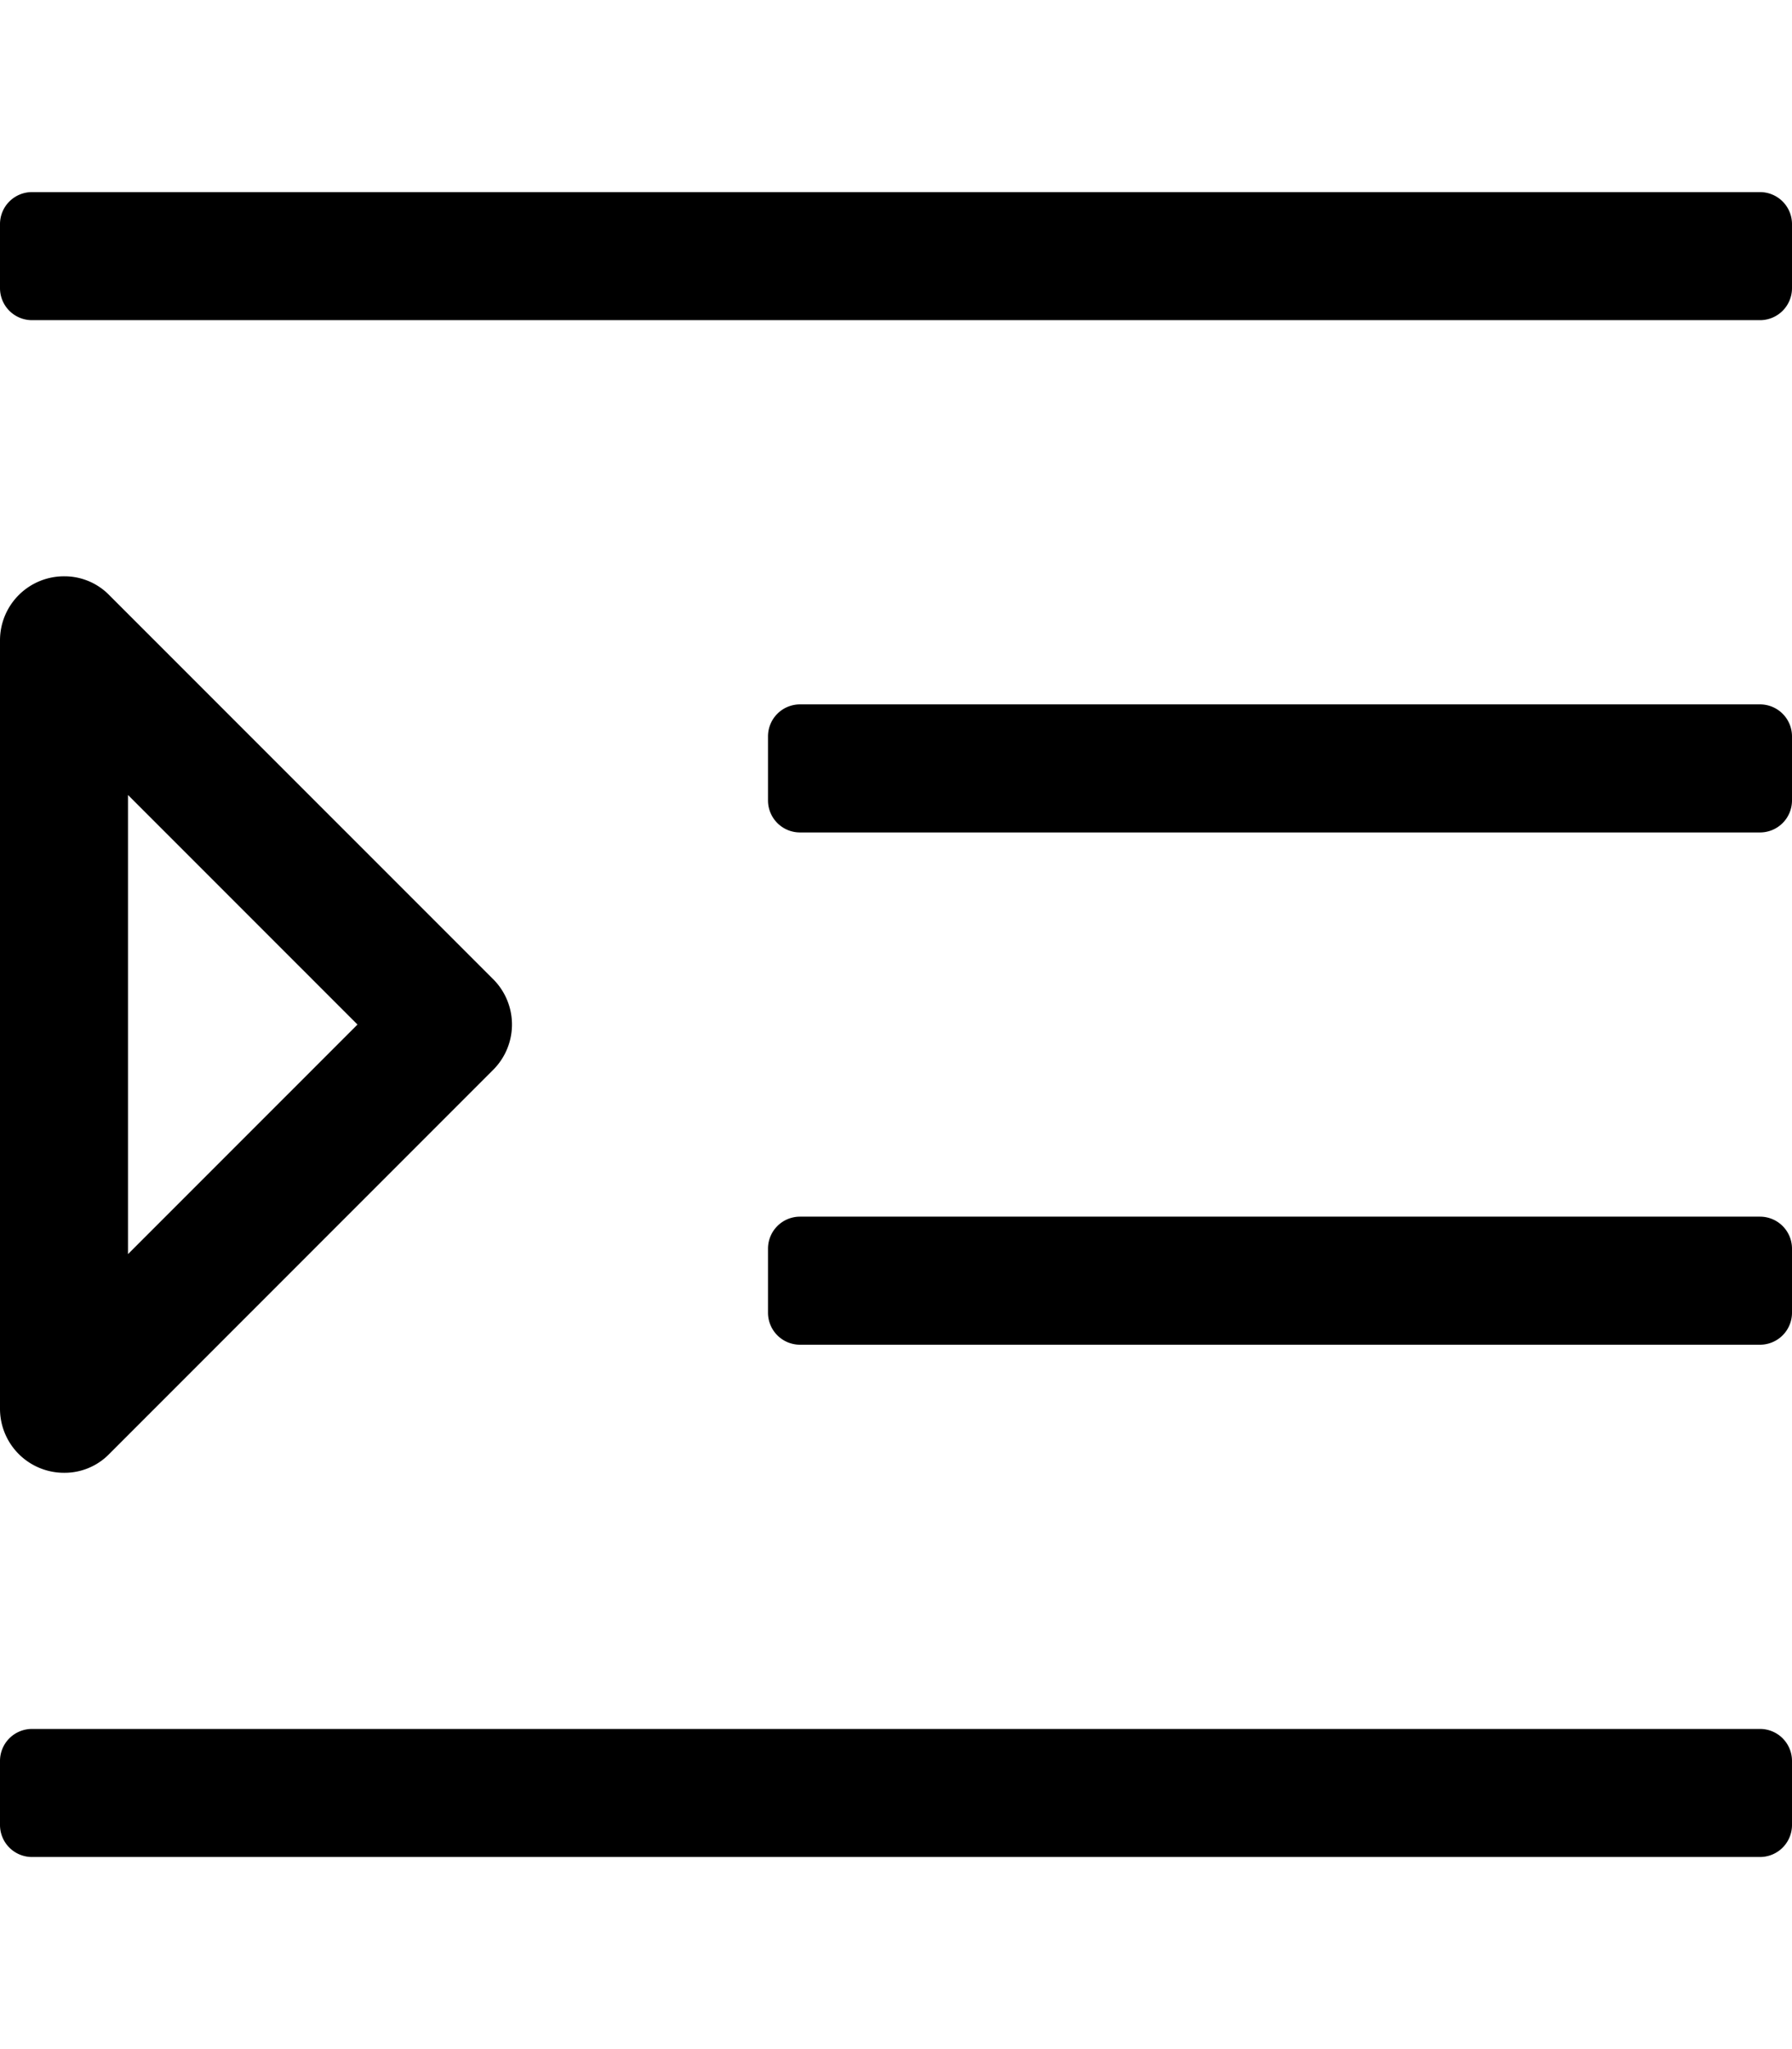 <svg aria-hidden="true" focusable="false" data-prefix="fal" data-icon="indent" role="img" xmlns="http://www.w3.org/2000/svg" viewBox="0 0 448 512" class="svg-inline--fa fa-indent fa-w-14 fa-3x">
<path fill="currentColor" d="M27.31 148.7a15.63 15.63 0 0 0-11.17-4.7A16 16 0 0 0 0 160v192a16 16 0 0 0 16.13 16 15.58 15.58 0 0 0 11.18-4.7l96-96a16 16 0 0 0 0-22.62zM32 313.36V198.64L89.37 256zM440 48H8a8 8 0 0 0-8 8v16a8 8 0 0 0 8 8h432a8 8 0 0 0 8-8V56a8 8 0 0 0-8-8zm0 384H8a8 8 0 0 0-8 8v16a8 8 0 0 0 8 8h432a8 8 0 0 0 8-8v-16a8 8 0 0 0-8-8zm0-128H200a8 8 0 0 0-8 8v16a8 8 0 0 0 8 8h240a8 8 0 0 0 8-8v-16a8 8 0 0 0-8-8zm0-128H200a8 8 0 0 0-8 8v16a8 8 0 0 0 8 8h240a8 8 0 0 0 8-8v-16a8 8 0 0 0-8-8z" class="">
</path>
</svg>
